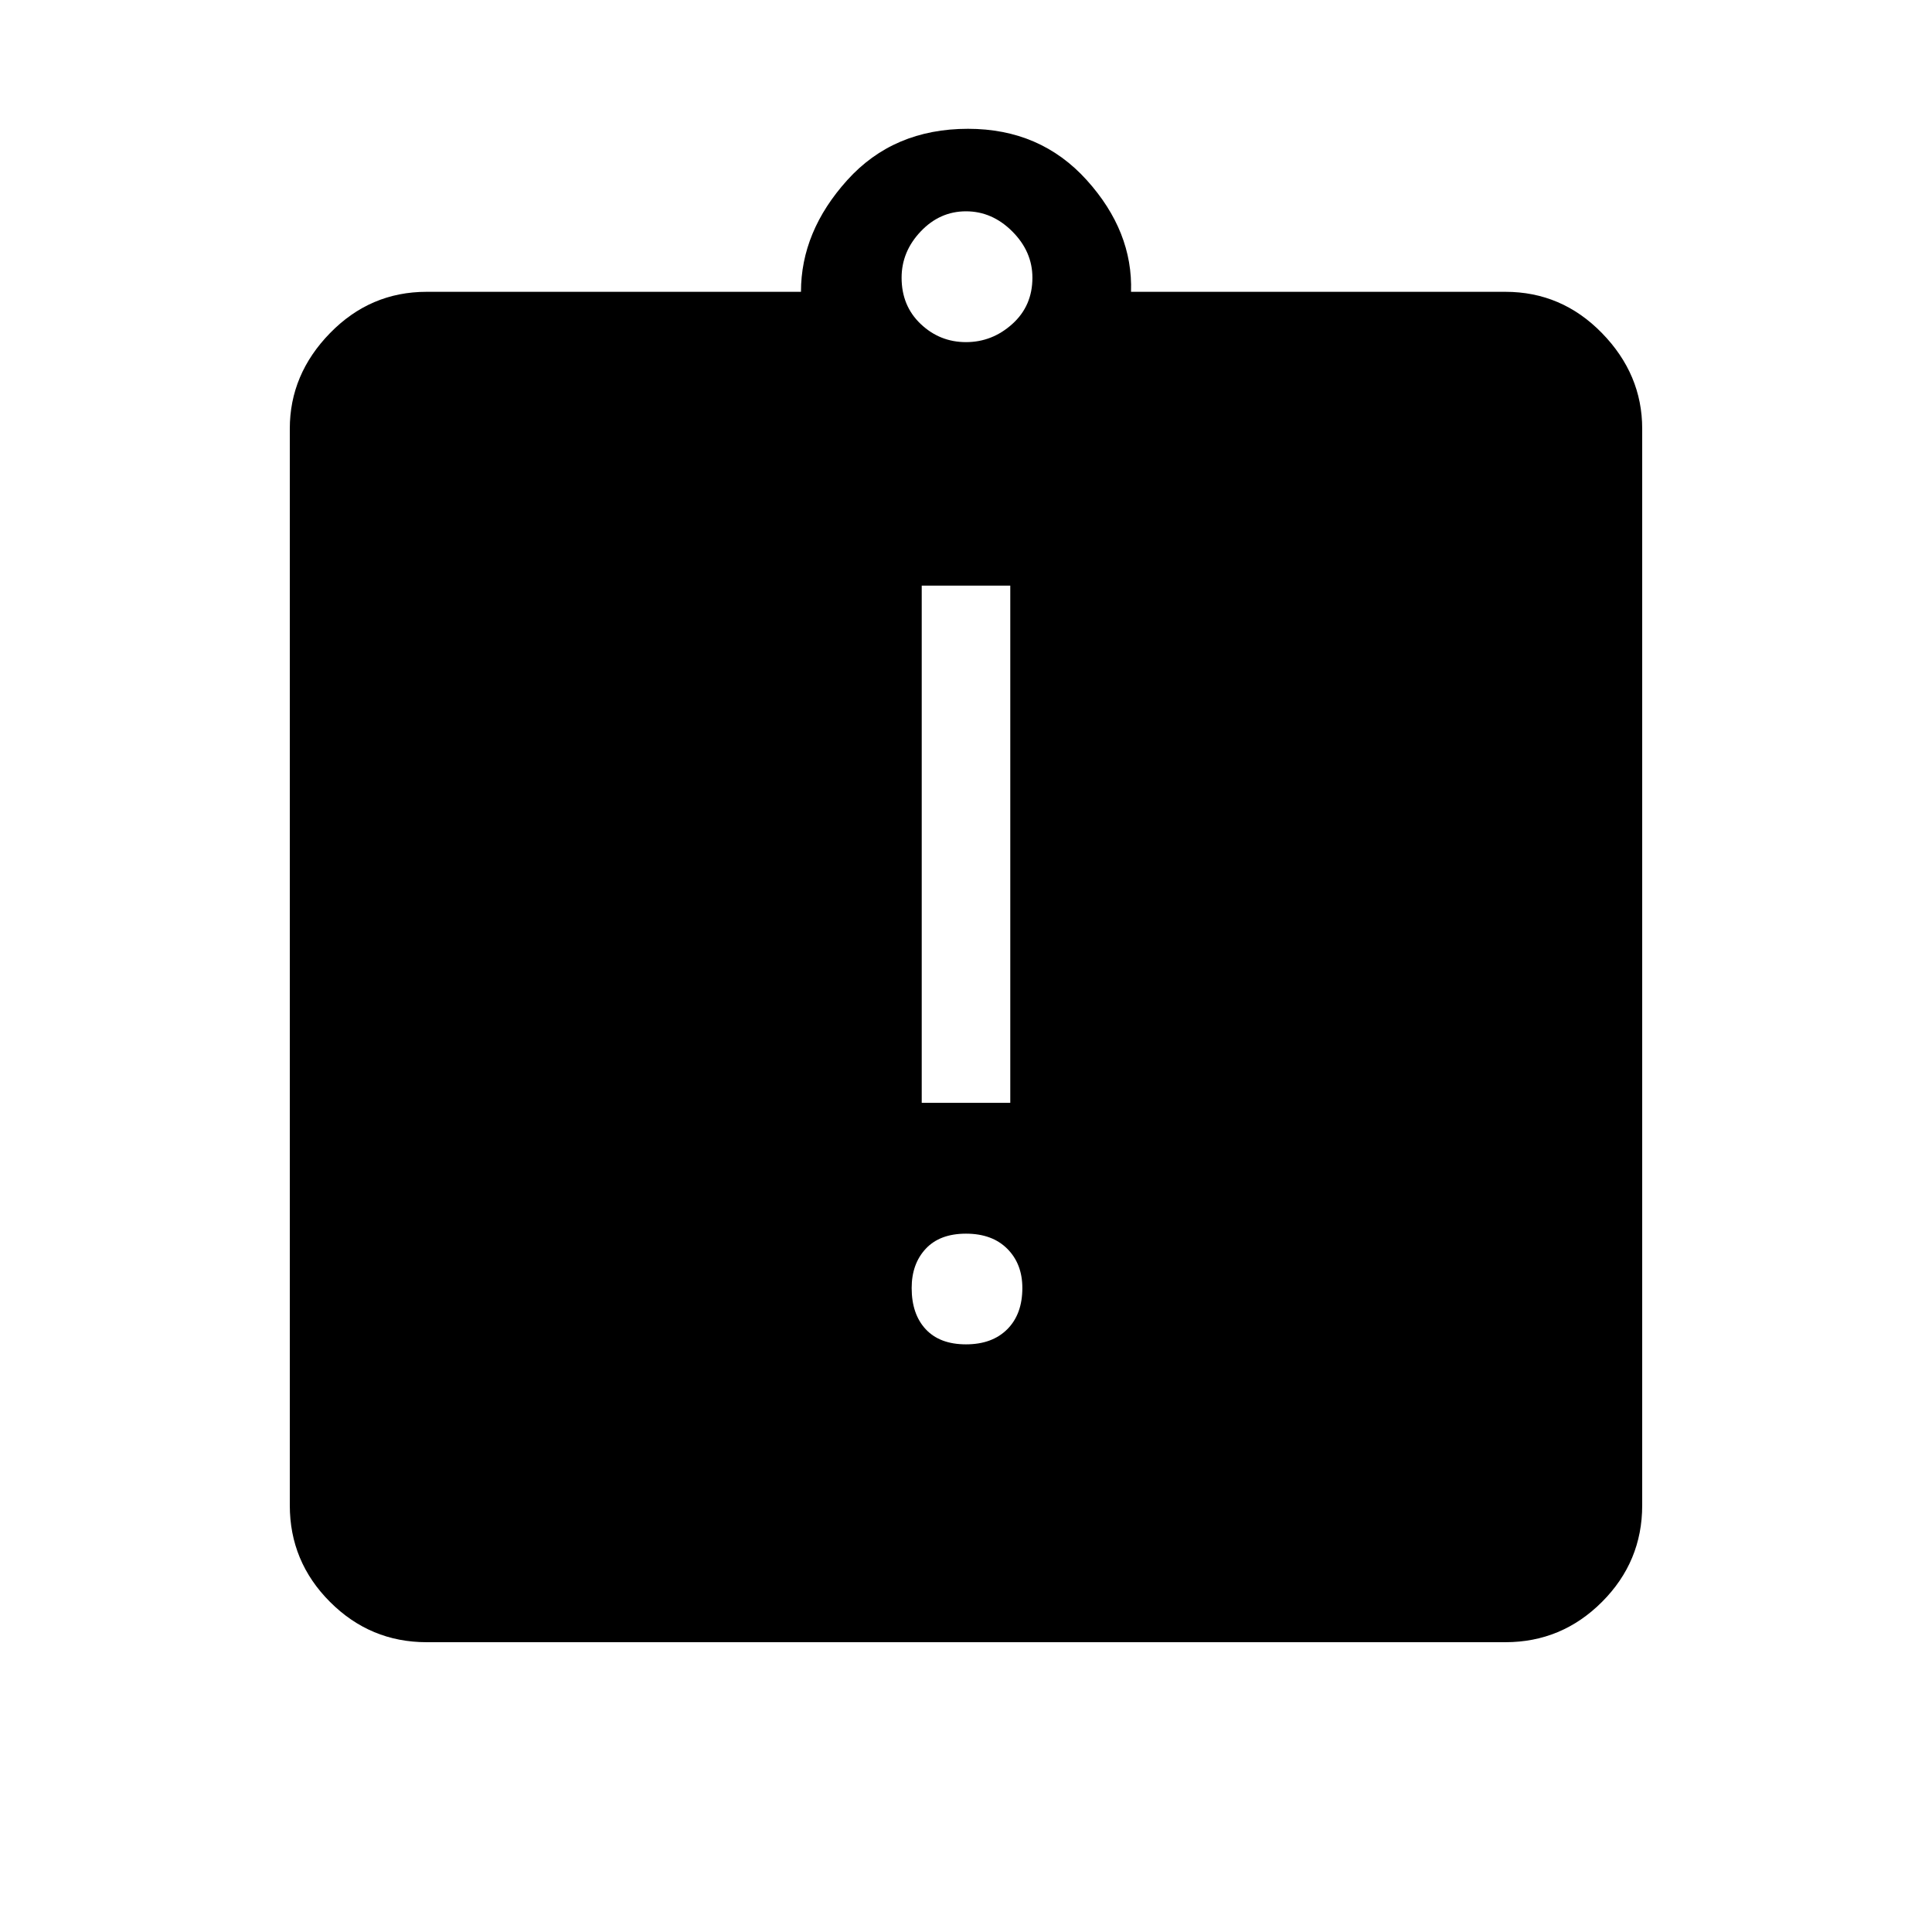<svg xmlns="http://www.w3.org/2000/svg" height="48" width="48"><path d="M24 33.4Q24.65 33.4 25.025 33.025Q25.4 32.65 25.4 32Q25.4 31.4 25.025 31.025Q24.65 30.65 24 30.65Q23.35 30.65 23 31.025Q22.65 31.4 22.65 32Q22.65 32.65 23 33.025Q23.35 33.4 24 33.4ZM22.9 27.4H25.1V14.55H22.9ZM10.6 40.8Q9.2 40.8 8.2 39.8Q7.2 38.8 7.2 37.4V10.65Q7.2 9.3 8.2 8.275Q9.2 7.25 10.6 7.25H19.9Q19.9 5.75 21.05 4.475Q22.2 3.2 24.05 3.2Q25.85 3.2 27 4.475Q28.15 5.75 28.1 7.25H37.4Q38.8 7.25 39.8 8.275Q40.8 9.3 40.8 10.65V37.4Q40.8 38.8 39.8 39.8Q38.8 40.8 37.4 40.8ZM24 8.5Q24.65 8.5 25.15 8.05Q25.65 7.6 25.65 6.9Q25.65 6.25 25.15 5.75Q24.65 5.25 24 5.25Q23.35 5.25 22.875 5.75Q22.4 6.25 22.4 6.9Q22.4 7.6 22.875 8.05Q23.35 8.5 24 8.5Z"/></svg>